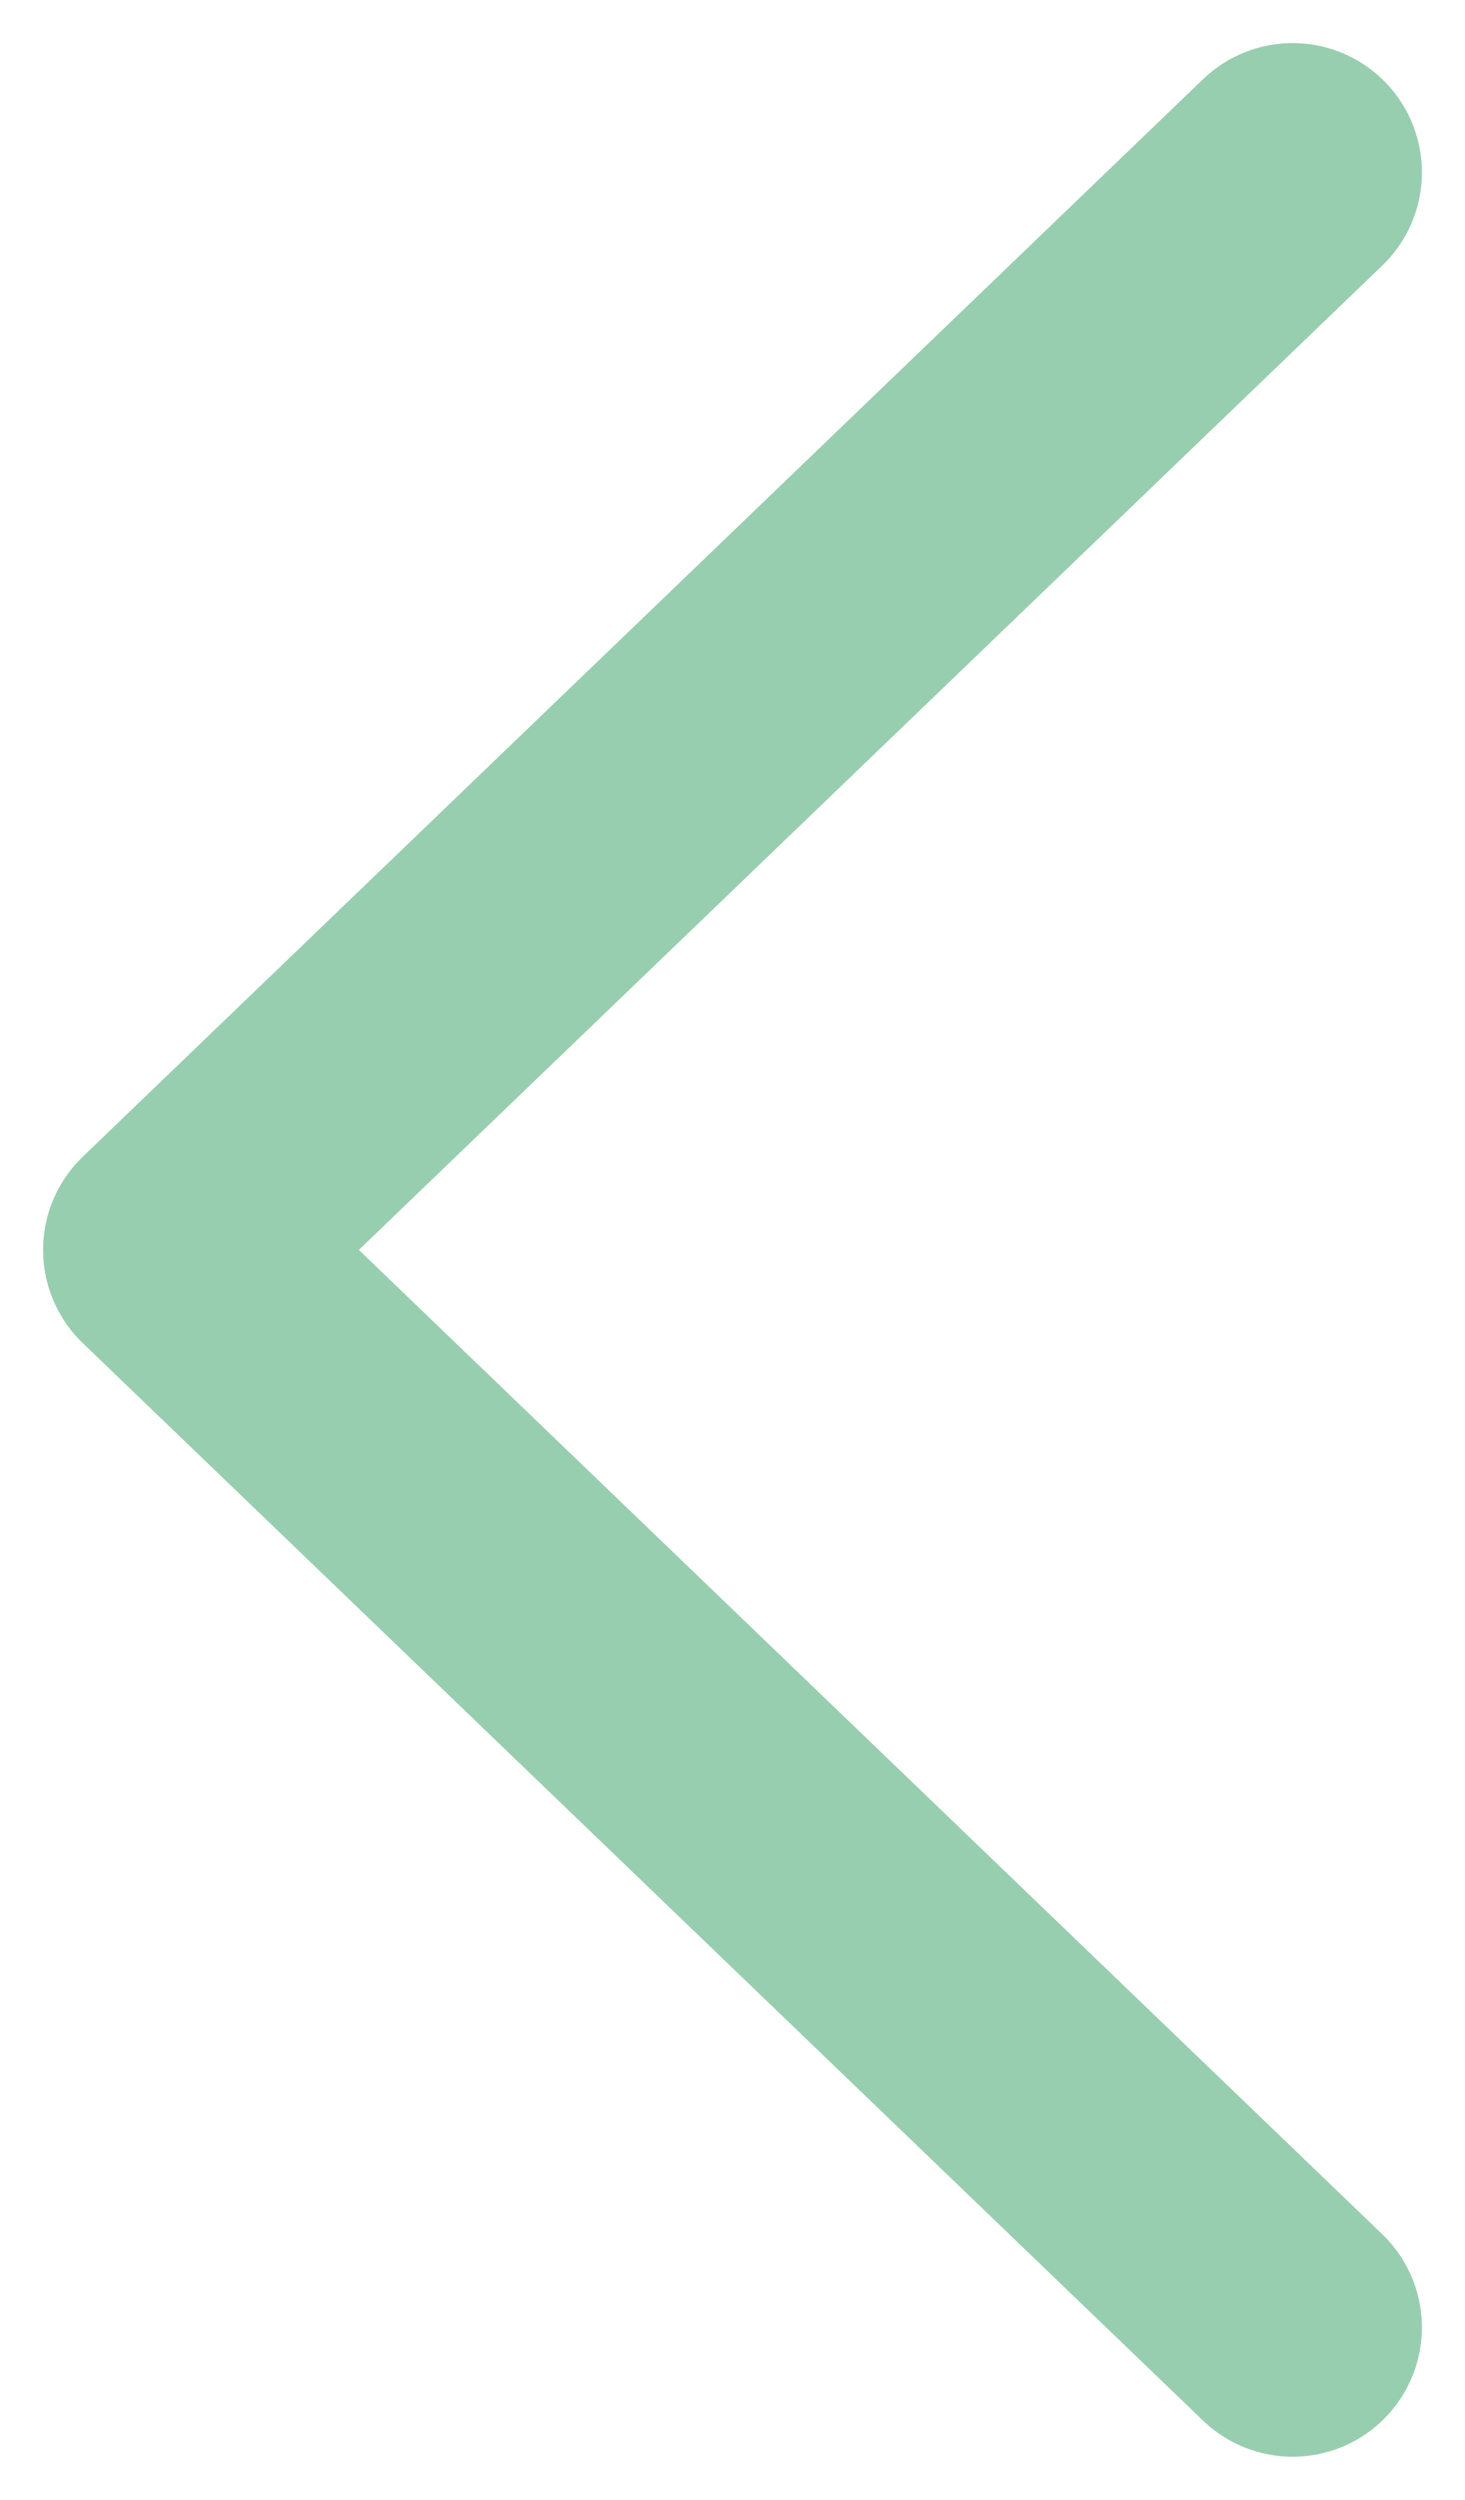 <svg width="17" height="29" viewBox="0 0 17 29" fill="none" xmlns="http://www.w3.org/2000/svg">
  <path d="M15 2L2 14.5L15 27" stroke="#98CEB0" stroke-width="3" stroke-linecap="round" stroke-linejoin="round"/>
</svg>
